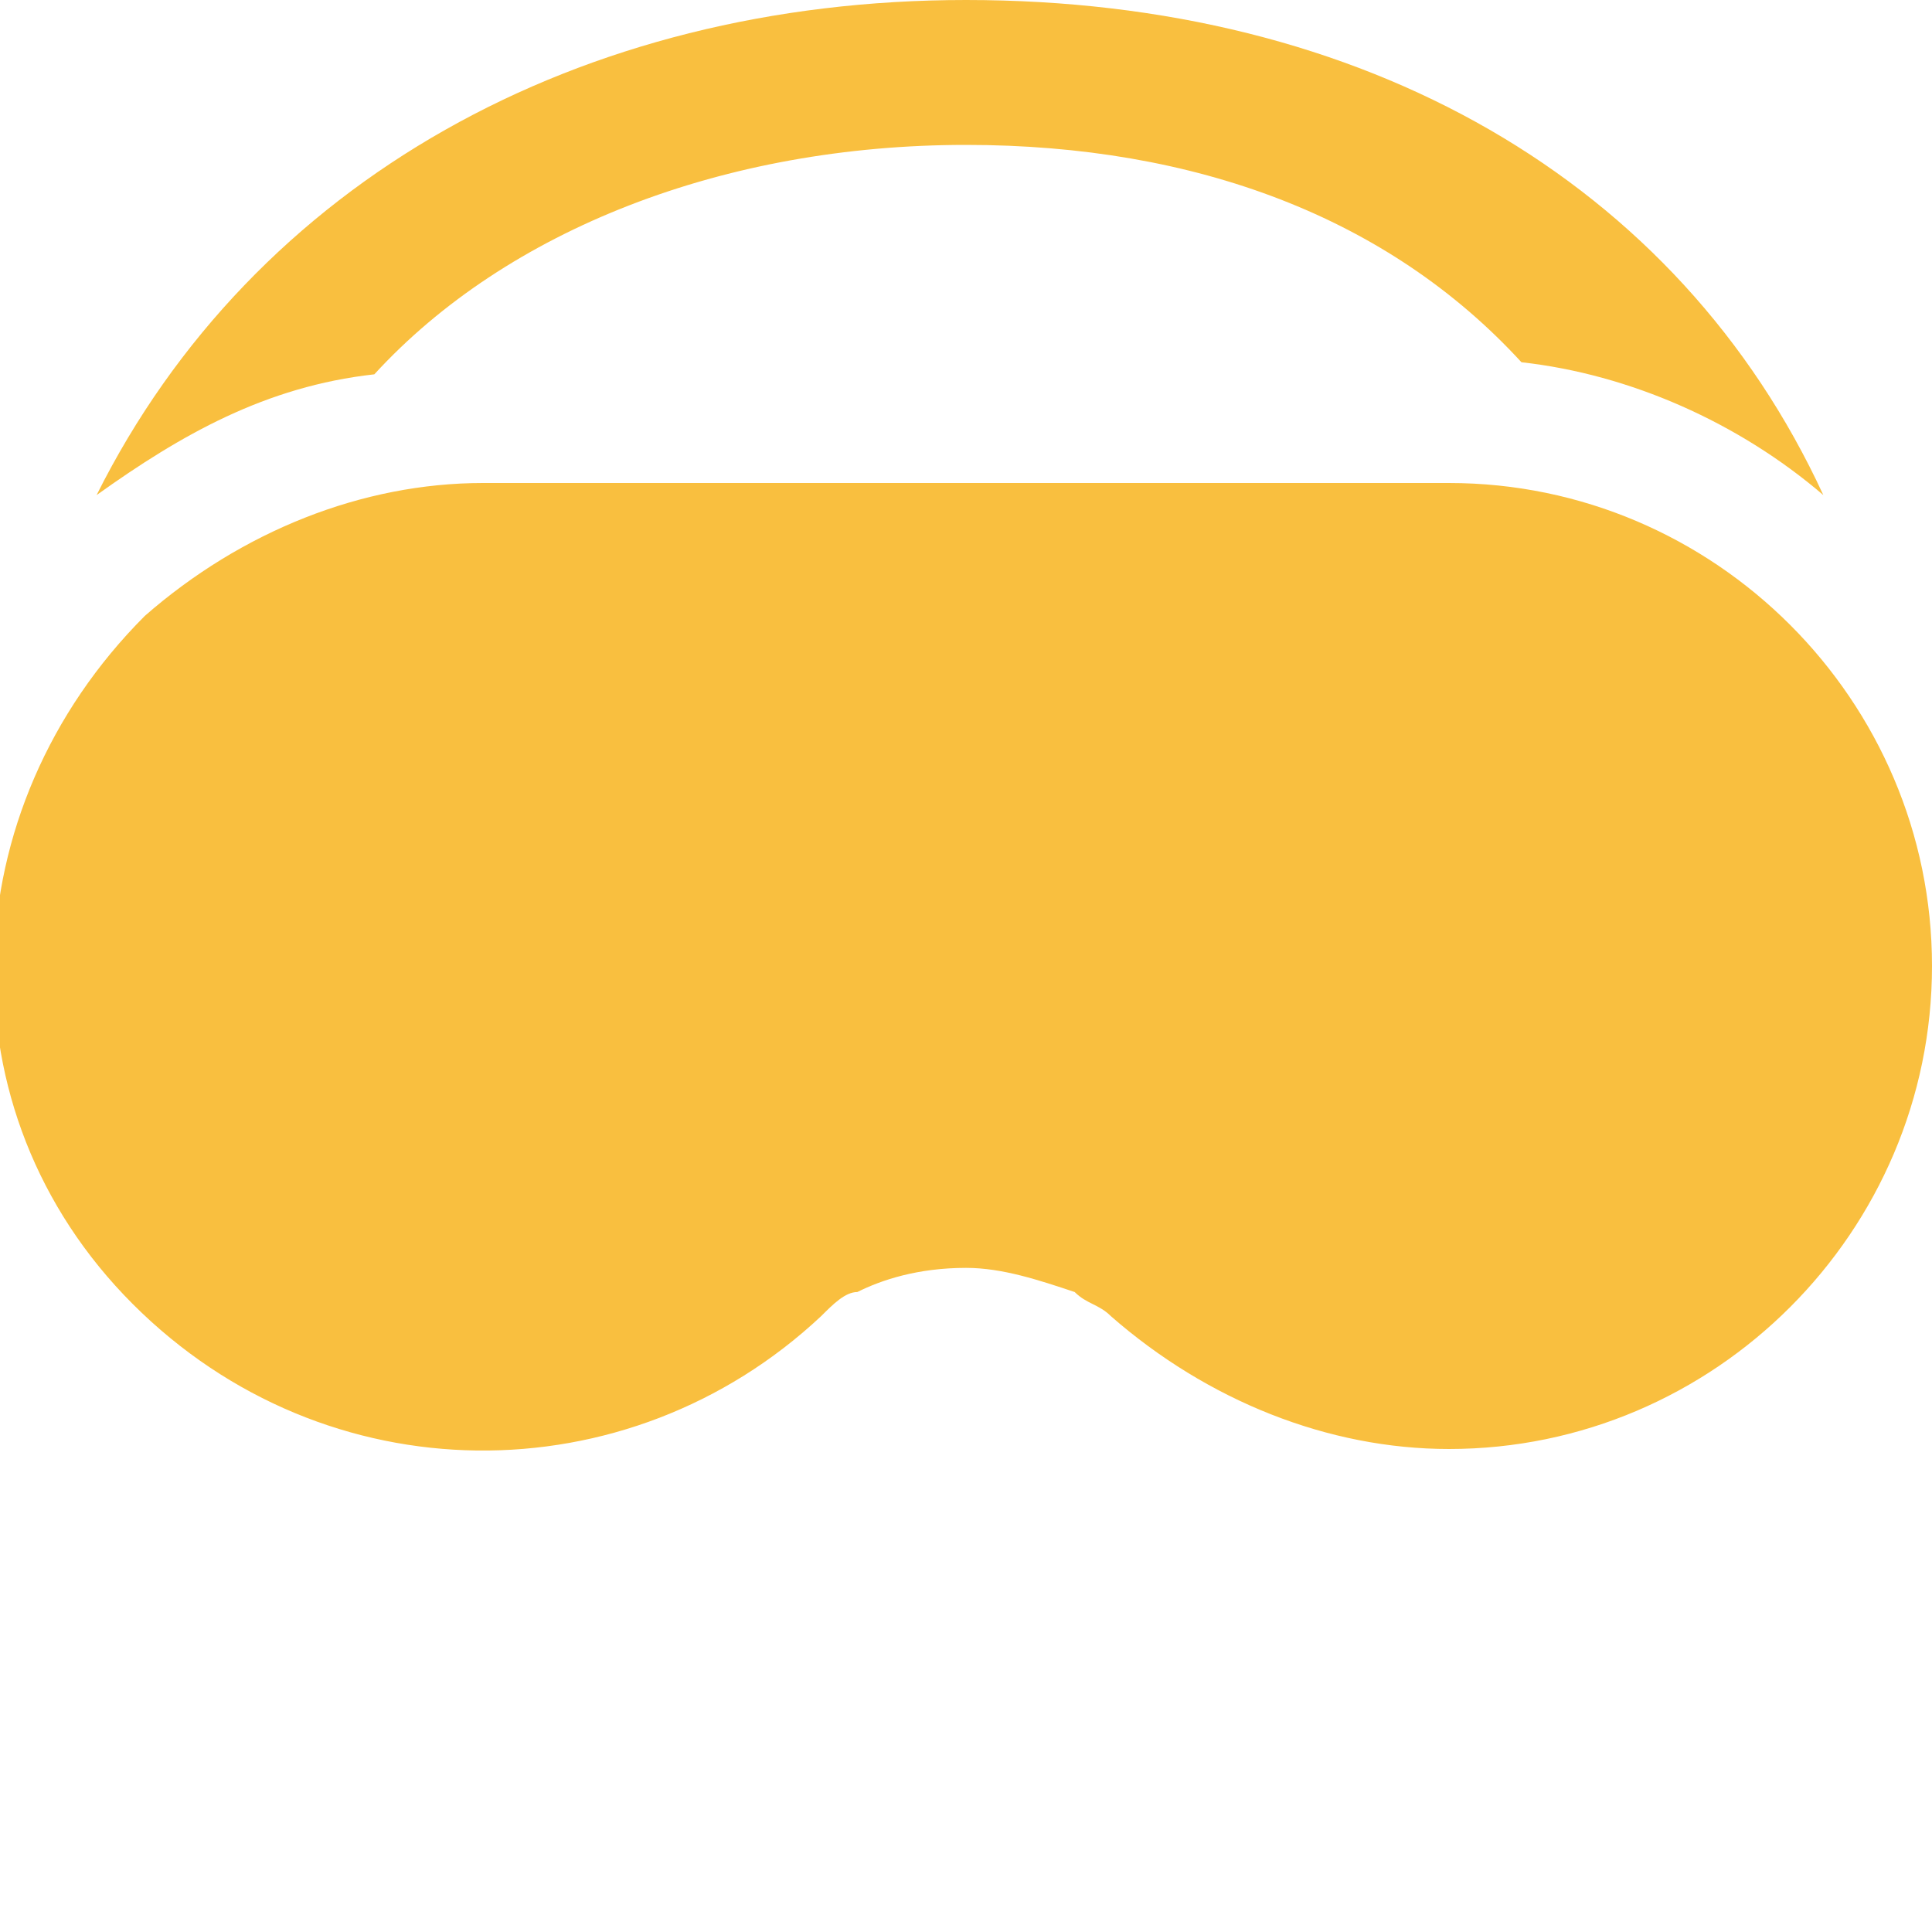 <?xml version="1.0" encoding="utf-8"?>
<!-- Generator: Adobe Illustrator 24.0.1, SVG Export Plug-In . SVG Version: 6.00 Build 0)  -->
<svg version="1.1" id="Layer_1" xmlns="http://www.w3.org/2000/svg" xmlns:xlink="http://www.w3.org/1999/xlink" x="0px" y="0px"
	 viewBox="0 0 16 16" style="enable-background:new 0 0 16 16;" xml:space="preserve">
<style type="text/css">
	.st0{fill:#F9BF3F;}
</style>
<path class="st0" d="M8,1.2c1.9,0,3.5,0.6,4.6,1.8c0.9,0.1,1.8,0.5,2.5,1.1C13.9,1.5,11.3,0,8,0C4.8,0,2.1,1.5,0.8,4.1
	c0.7-0.5,1.4-0.9,2.3-1C4.2,1.9,6,1.2,8,1.2z"/>
<path class="st0" d="M12,12c-1,0-2-0.4-2.8-1.1l0,0c-0.1-0.1-0.2-0.1-0.3-0.2c-0.3-0.1-0.6-0.2-0.9-0.2c-0.4,0-0.7,0.1-0.9,0.2
	c-0.1,0-0.2,0.1-0.3,0.2l0,0c-1.6,1.5-4.1,1.5-5.7-0.1s-1.5-4.1,0.1-5.7C2,4.4,3,4,4,4h8c2.2,0,4,1.8,4,4S14.2,12,12,12z"/>
</svg>
